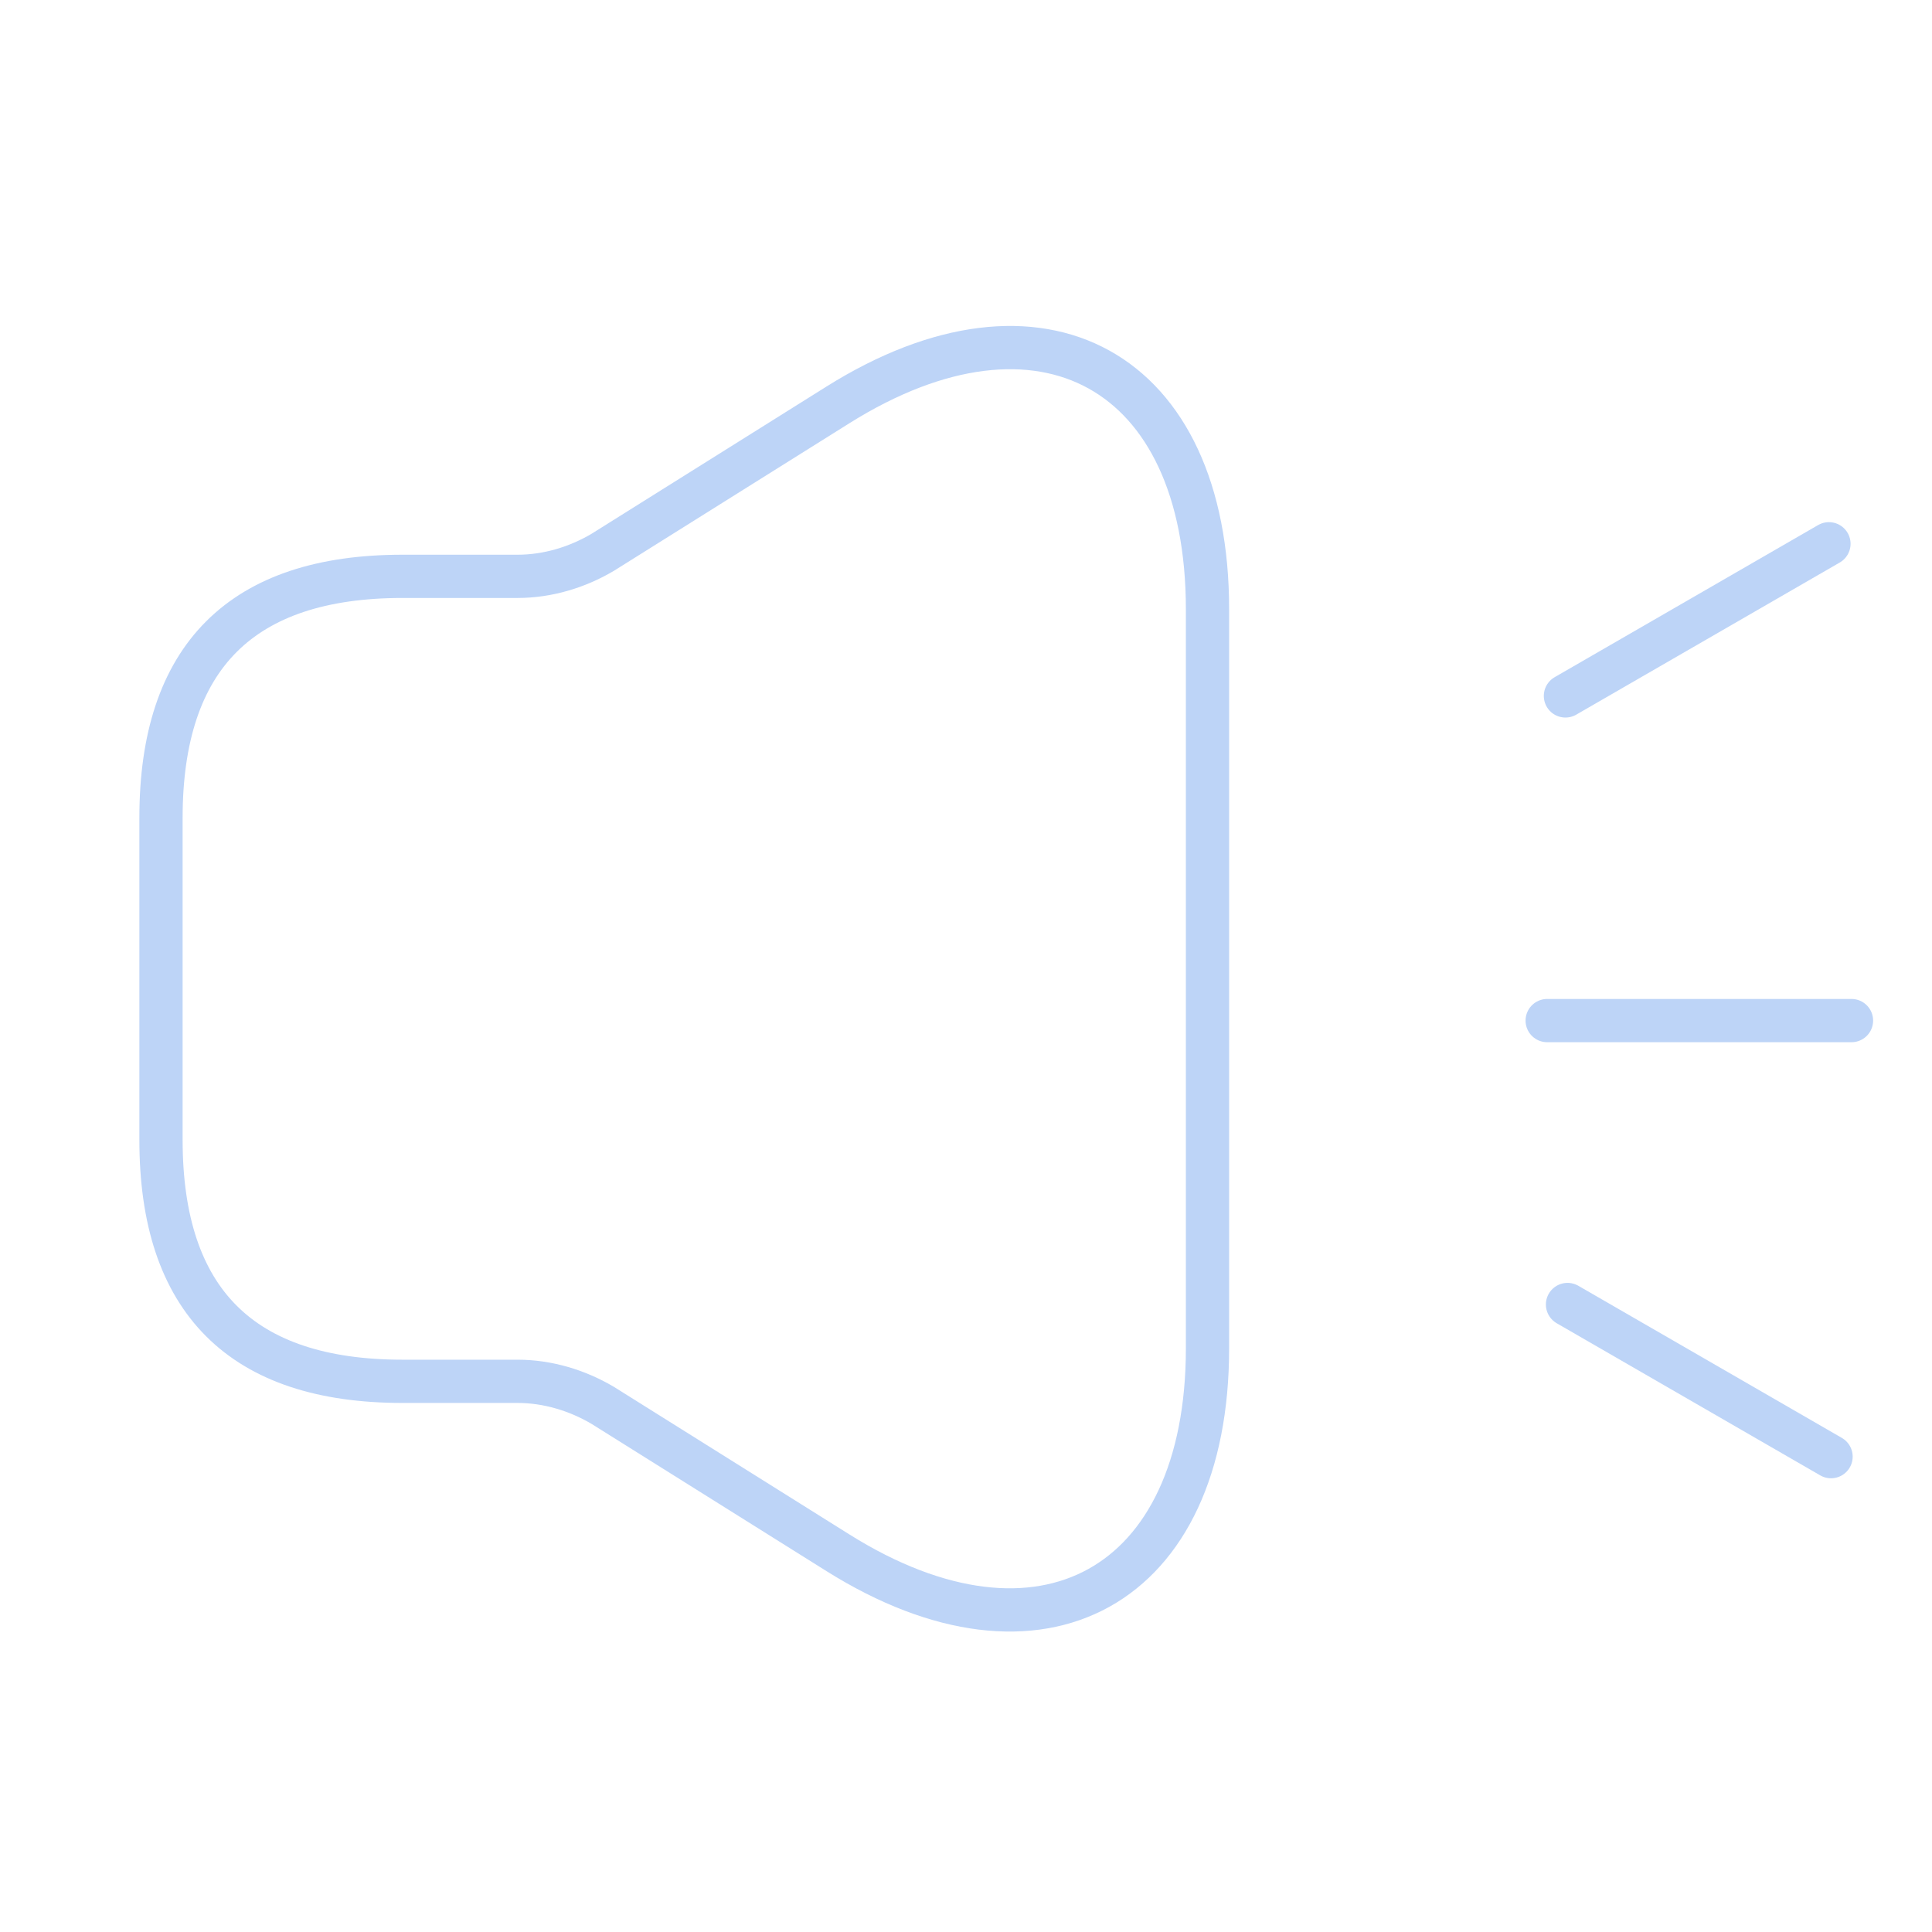 <svg width="67" height="67" viewBox="0 0 67 67" fill="none" xmlns="http://www.w3.org/2000/svg">
<path d="M5.583 28.362V39.528C5.583 45.112 8.375 47.903 13.958 47.903H17.95C18.983 47.903 20.016 48.211 20.909 48.741L29.061 53.85C36.096 58.261 41.875 55.05 41.875 46.759V21.131C41.875 12.812 36.096 9.63 29.061 14.04L20.909 19.149C20.016 19.68 18.983 19.987 17.95 19.987H13.958C8.375 19.987 5.583 22.778 5.583 28.362Z" stroke="#BDD4F7" stroke-width="1.5"/>
<path d="M63.499 50.515L54.36 45.239" stroke="#BDD4F7" stroke-width="1.5" stroke-miterlimit="10" stroke-linecap="round" stroke-linejoin="round"/>
<path d="M64.208 35.393L53.655 35.393" stroke="#BDD4F7" stroke-width="1.5" stroke-miterlimit="10" stroke-linecap="round" stroke-linejoin="round"/>
<path d="M63.426 18.858L54.288 24.134" stroke="#BDD4F7" stroke-width="1.5" stroke-miterlimit="10" stroke-linecap="round" stroke-linejoin="round"/>
</svg>
